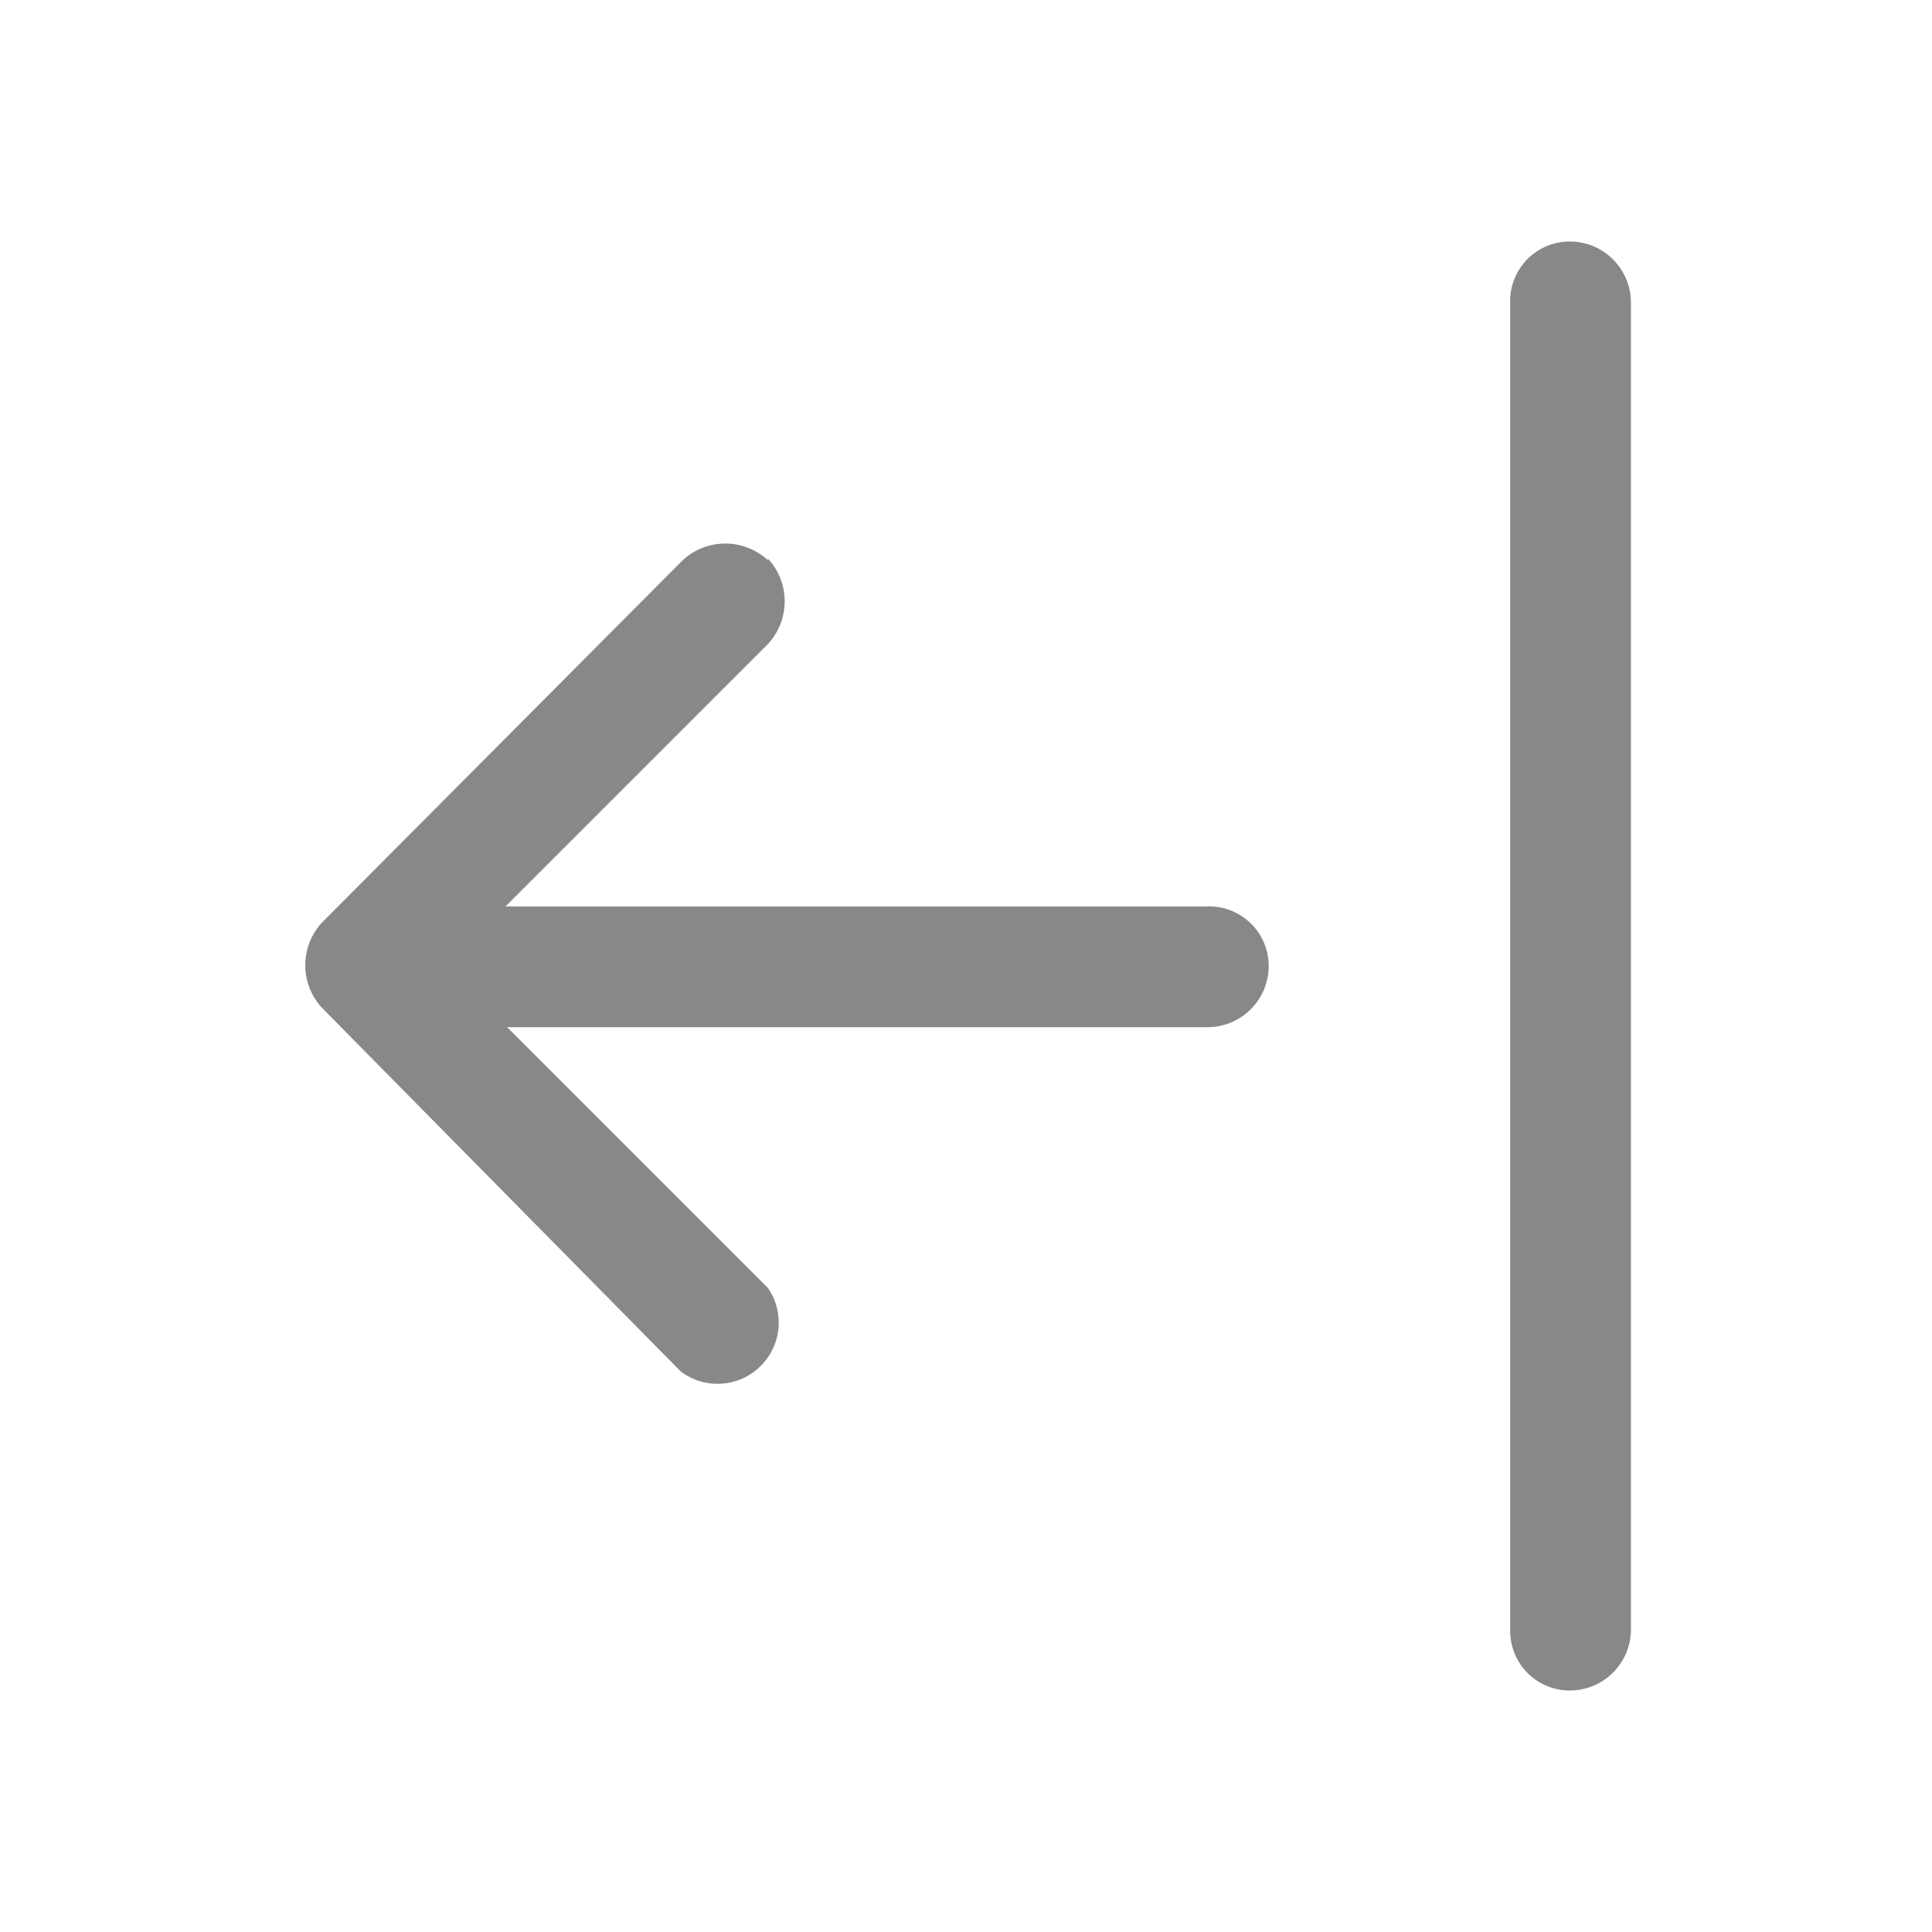 <svg xmlns="http://www.w3.org/2000/svg" viewBox="0 0 12 12"><defs><style>.cls-1{fill:none;}.cls-2{fill:#888;fill-rule:evenodd;}</style></defs><g id="Layer_2" data-name="Layer 2"><g id="Layer_1-2" data-name="Layer 1"><rect class="cls-1" width="12" height="12"/><path class="cls-2" d="M4.77,3.48a.39.39,0,0,0-.53,0h0L2,5.73a.39.39,0,0,0,0,.53H2L4.23,8.52A.38.38,0,0,0,4.77,8l-2-2,2-2a.39.39,0,0,0,0-.53Z"/><path class="cls-2" d="M7.88,6a.37.37,0,0,0-.38-.37H2.63A.37.37,0,0,0,2.25,6a.38.38,0,0,0,.38.38H7.5A.38.38,0,0,0,7.88,6Zm1.87,4.5a.37.37,0,0,1-.37-.37V1.88a.37.37,0,0,1,.37-.38.38.38,0,0,1,.38.38v8.25A.38.38,0,0,1,9.75,10.5Z"/></g></g></svg>